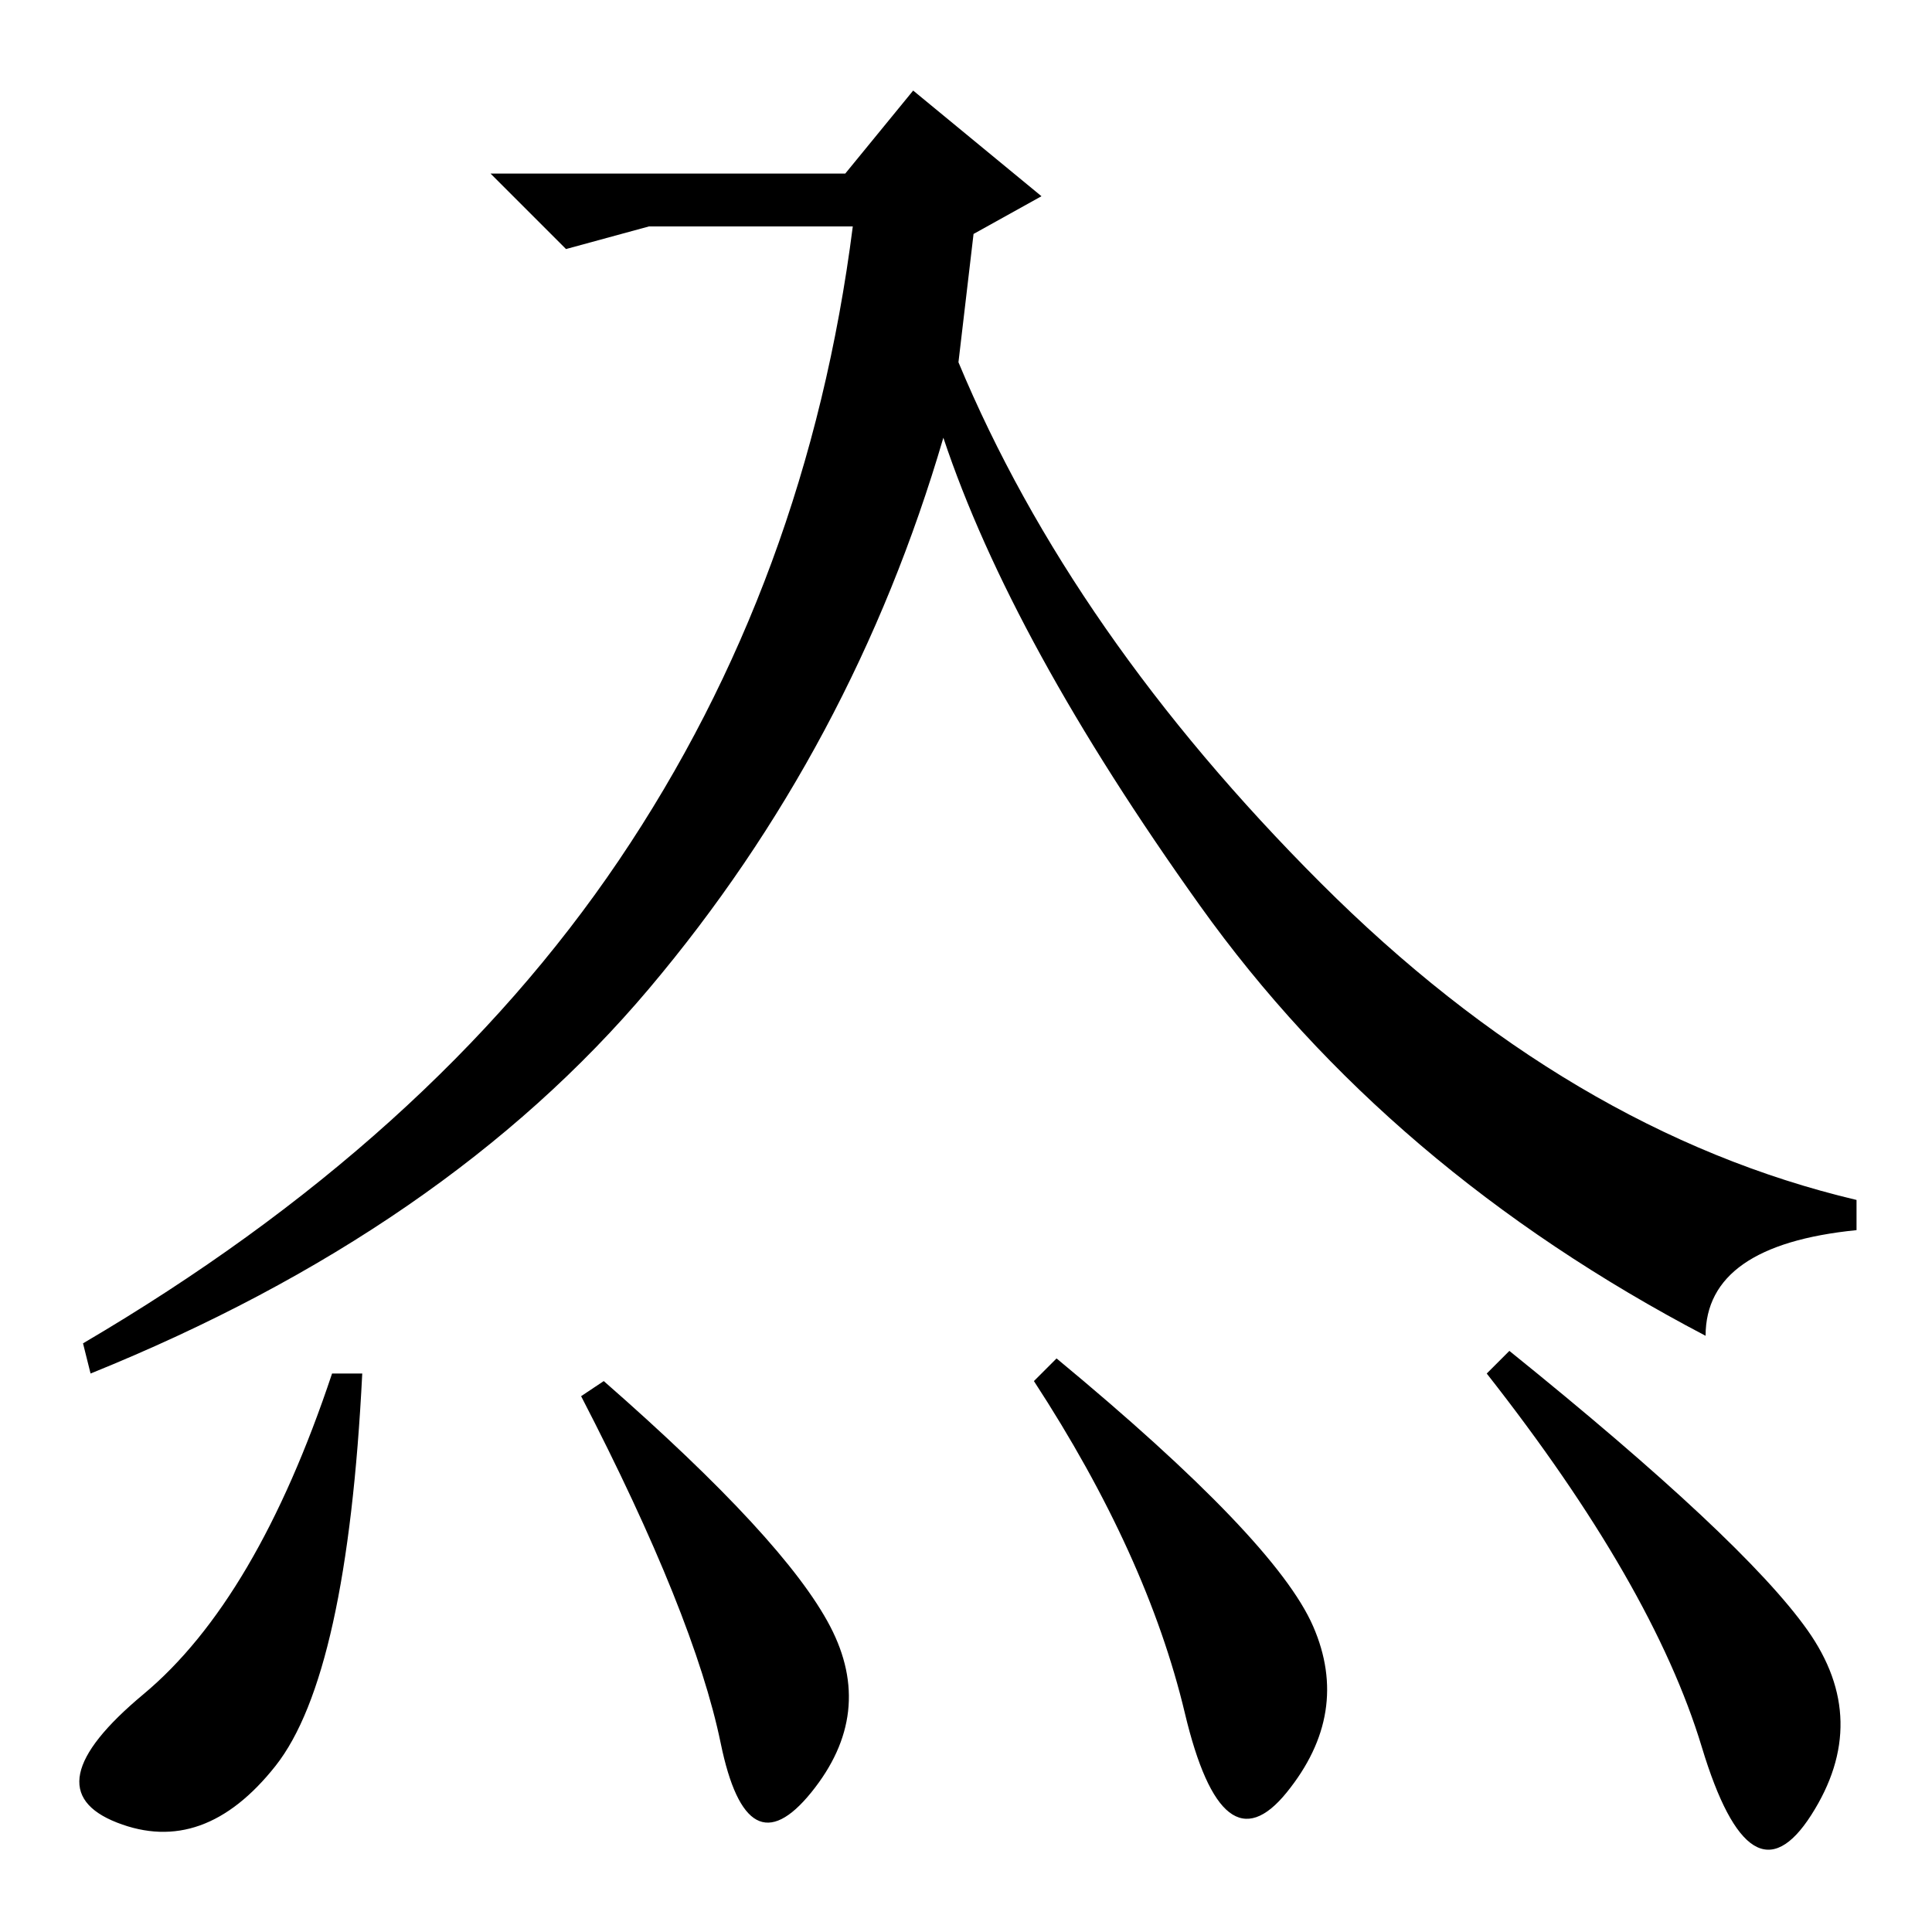 <?xml version="1.0" standalone="no"?>
<!DOCTYPE svg PUBLIC "-//W3C//DTD SVG 1.1//EN" "http://www.w3.org/Graphics/SVG/1.1/DTD/svg11.dtd" >
<svg xmlns="http://www.w3.org/2000/svg" xmlns:xlink="http://www.w3.org/1999/xlink" version="1.1" viewBox="0 -36 256 256">
  <g transform="matrix(1 0 0 -1 0 220)">
   <path fill="currentColor"
d="M226 79q-42 22 -67 57t-34 62q-12 -41 -39 -73t-74 -51l-1 4q46 27 71 64t31 84h-14h-13l-11 -3l-10 10h47l9 11l17 -14l-9 -5l-2 -17q15 -36 48 -69t71 -42v-4q-20 -2 -20 -14zM36.5 22q-9.5 -12 -21 -7.5t3.5 17t25 42.5h4q-2 -40 -11.5 -52zM110 40.5
q6 -11.5 -2.5 -22t-12 6.5t-18.5 46l3 2q24 -21 30 -32.5zM174 40.5q5 -11.5 -3.5 -22t-13.5 10.5t-20 44l3 3q29 -24 34 -35.5zM239.5 40q8.5 -12 0.5 -24.5t-14.5 9t-28.5 49.5l3 3q31 -25 39.5 -37z" />
  </g>

</svg>
